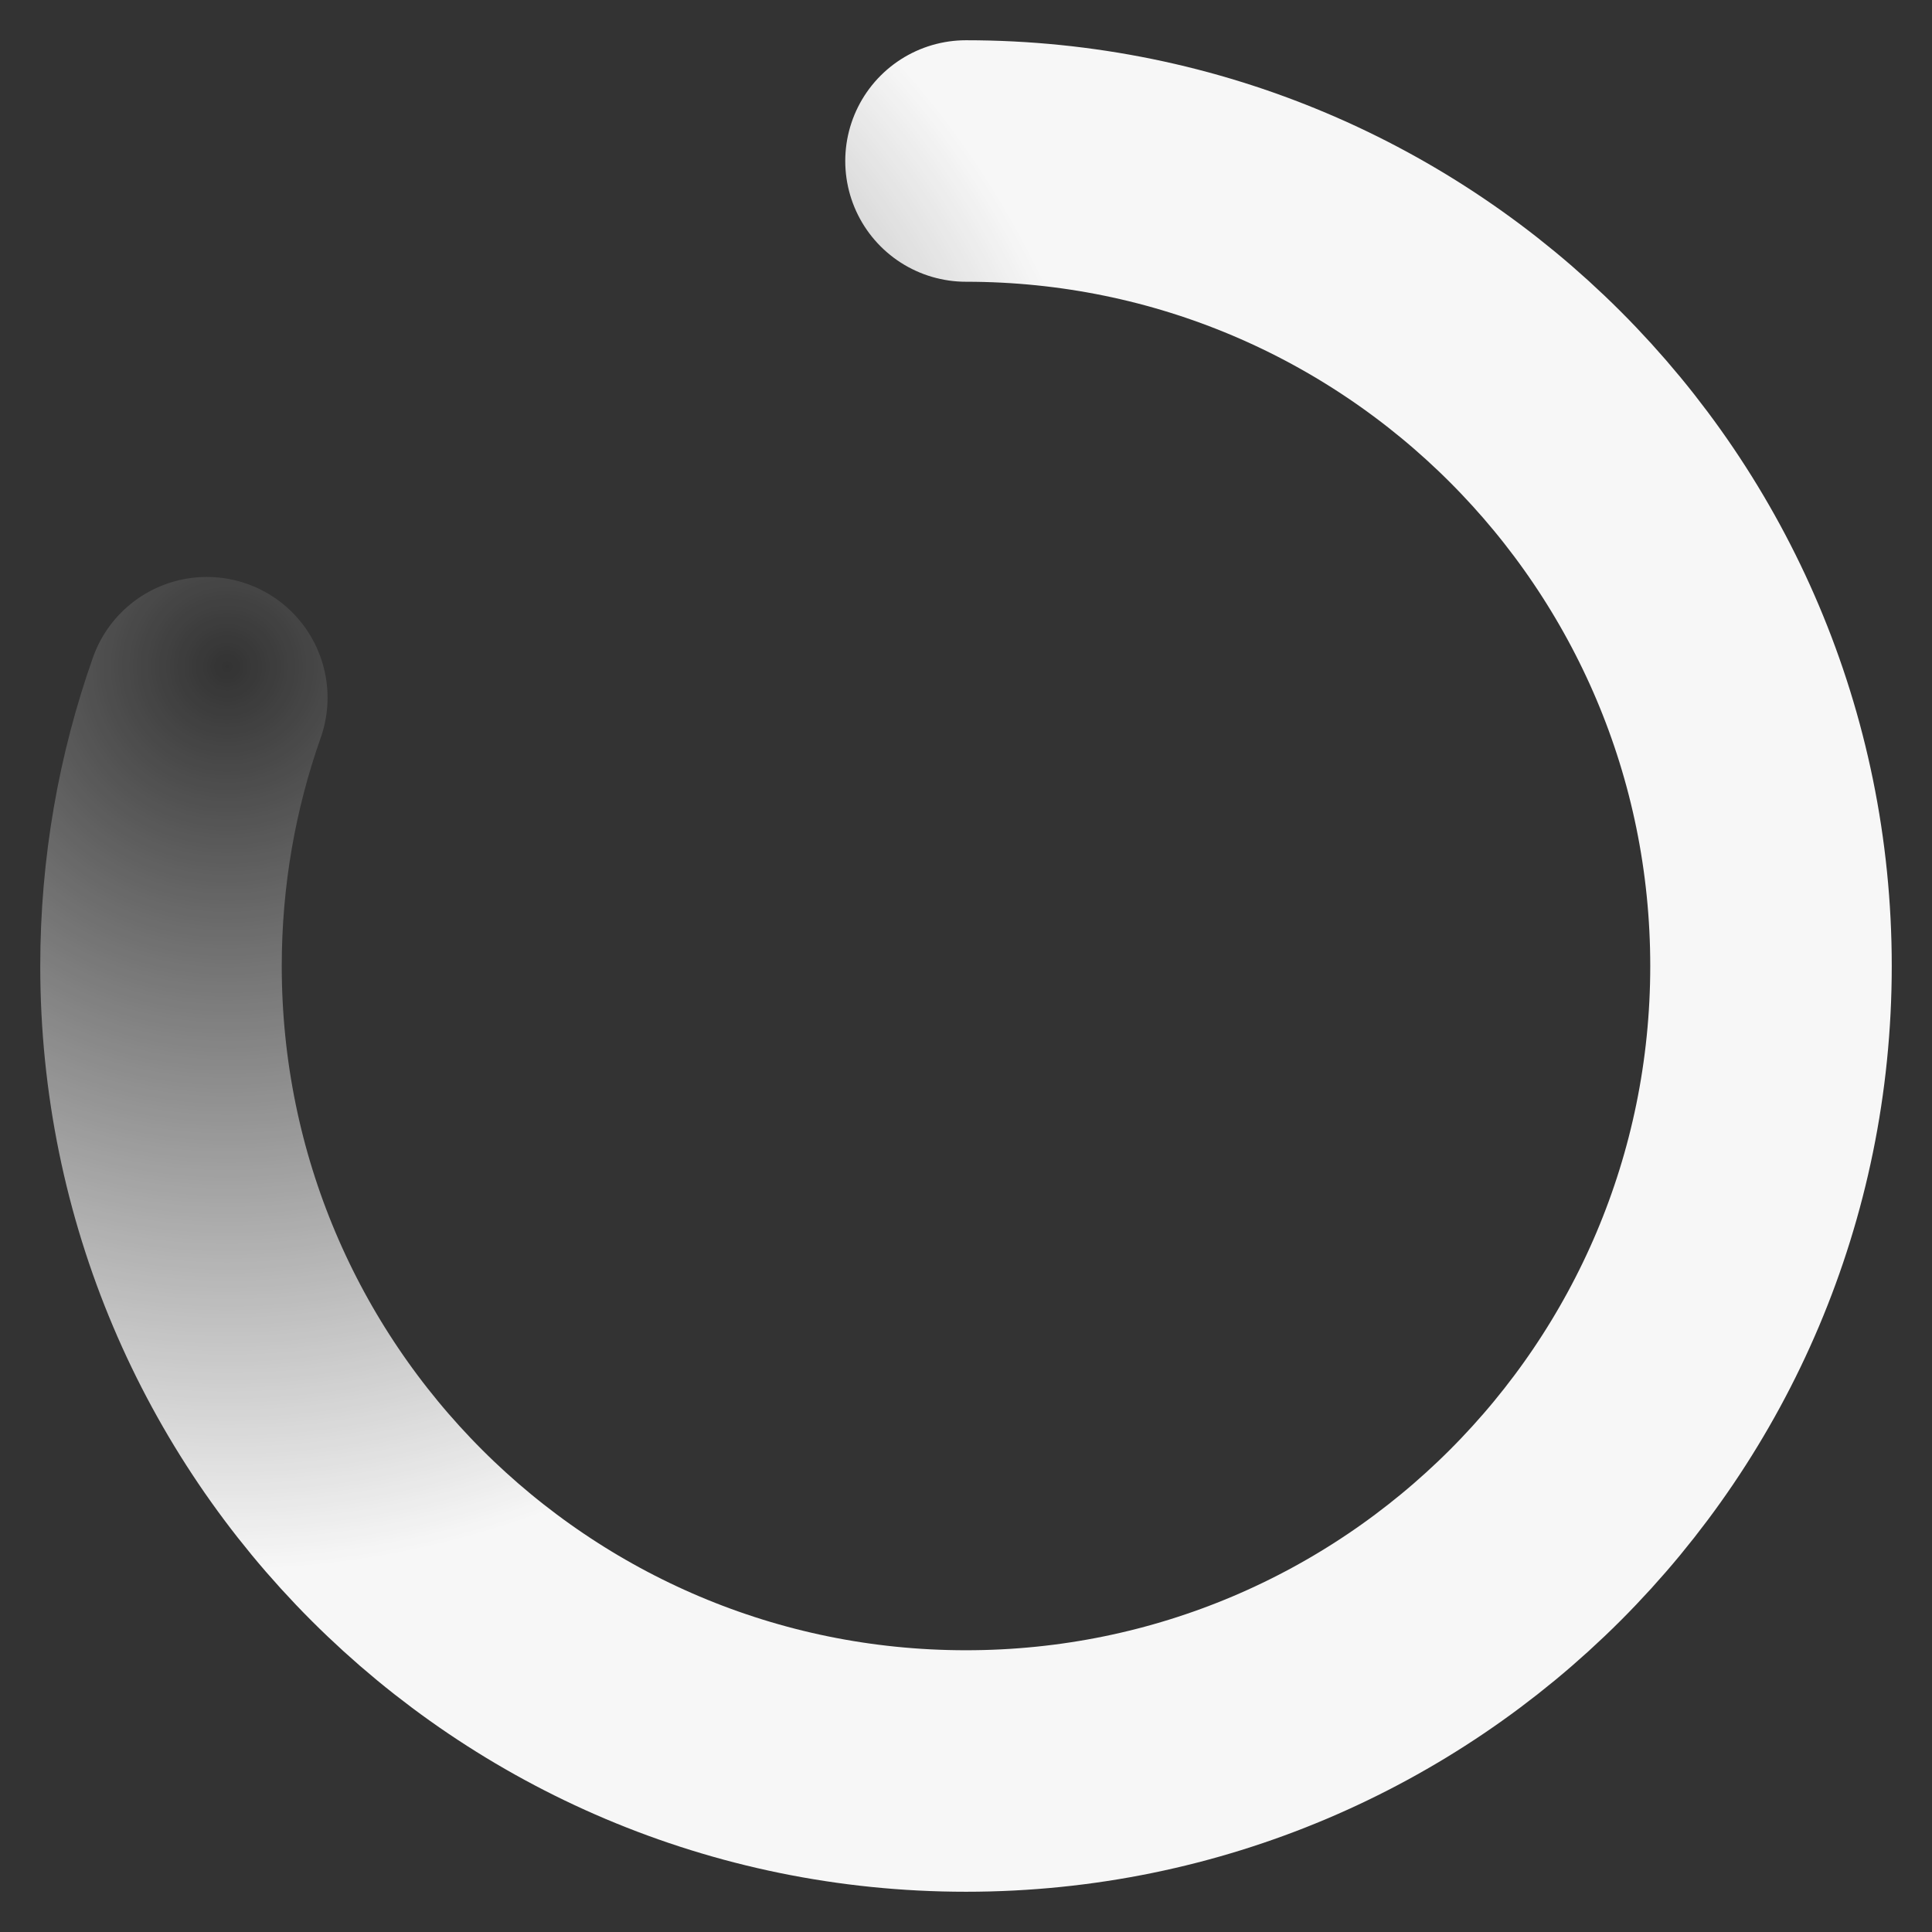 <svg width="24" height="24" viewBox="0 0 24 24" fill="none" xmlns="http://www.w3.org/2000/svg">
<rect x="0" y="0" width="24" height="24" fill="#333333" stroke="none"/>
<path opacity="0.96" d="M12 2C17.523 2 22 6.477 22 12C22 17.523 17.523 22 12 22C6.477 22 2 17.523 2 12C2 10.831 2.201 9.709 2.569 8.667" stroke="url(#paint0_radial_20_9672)" stroke-width="3" stroke-linecap="round"/>
<defs>
<radialGradient id="paint0_radial_20_9672" cx="0" cy="0" r="1" gradientUnits="userSpaceOnUse" gradientTransform="translate(2.833 8.25) rotate(31.329) scale(11.219)">
<stop stop-color="white" stop-opacity="0"/>
<stop offset="1" stop-color="white"/>
</radialGradient>
</defs>
</svg>
